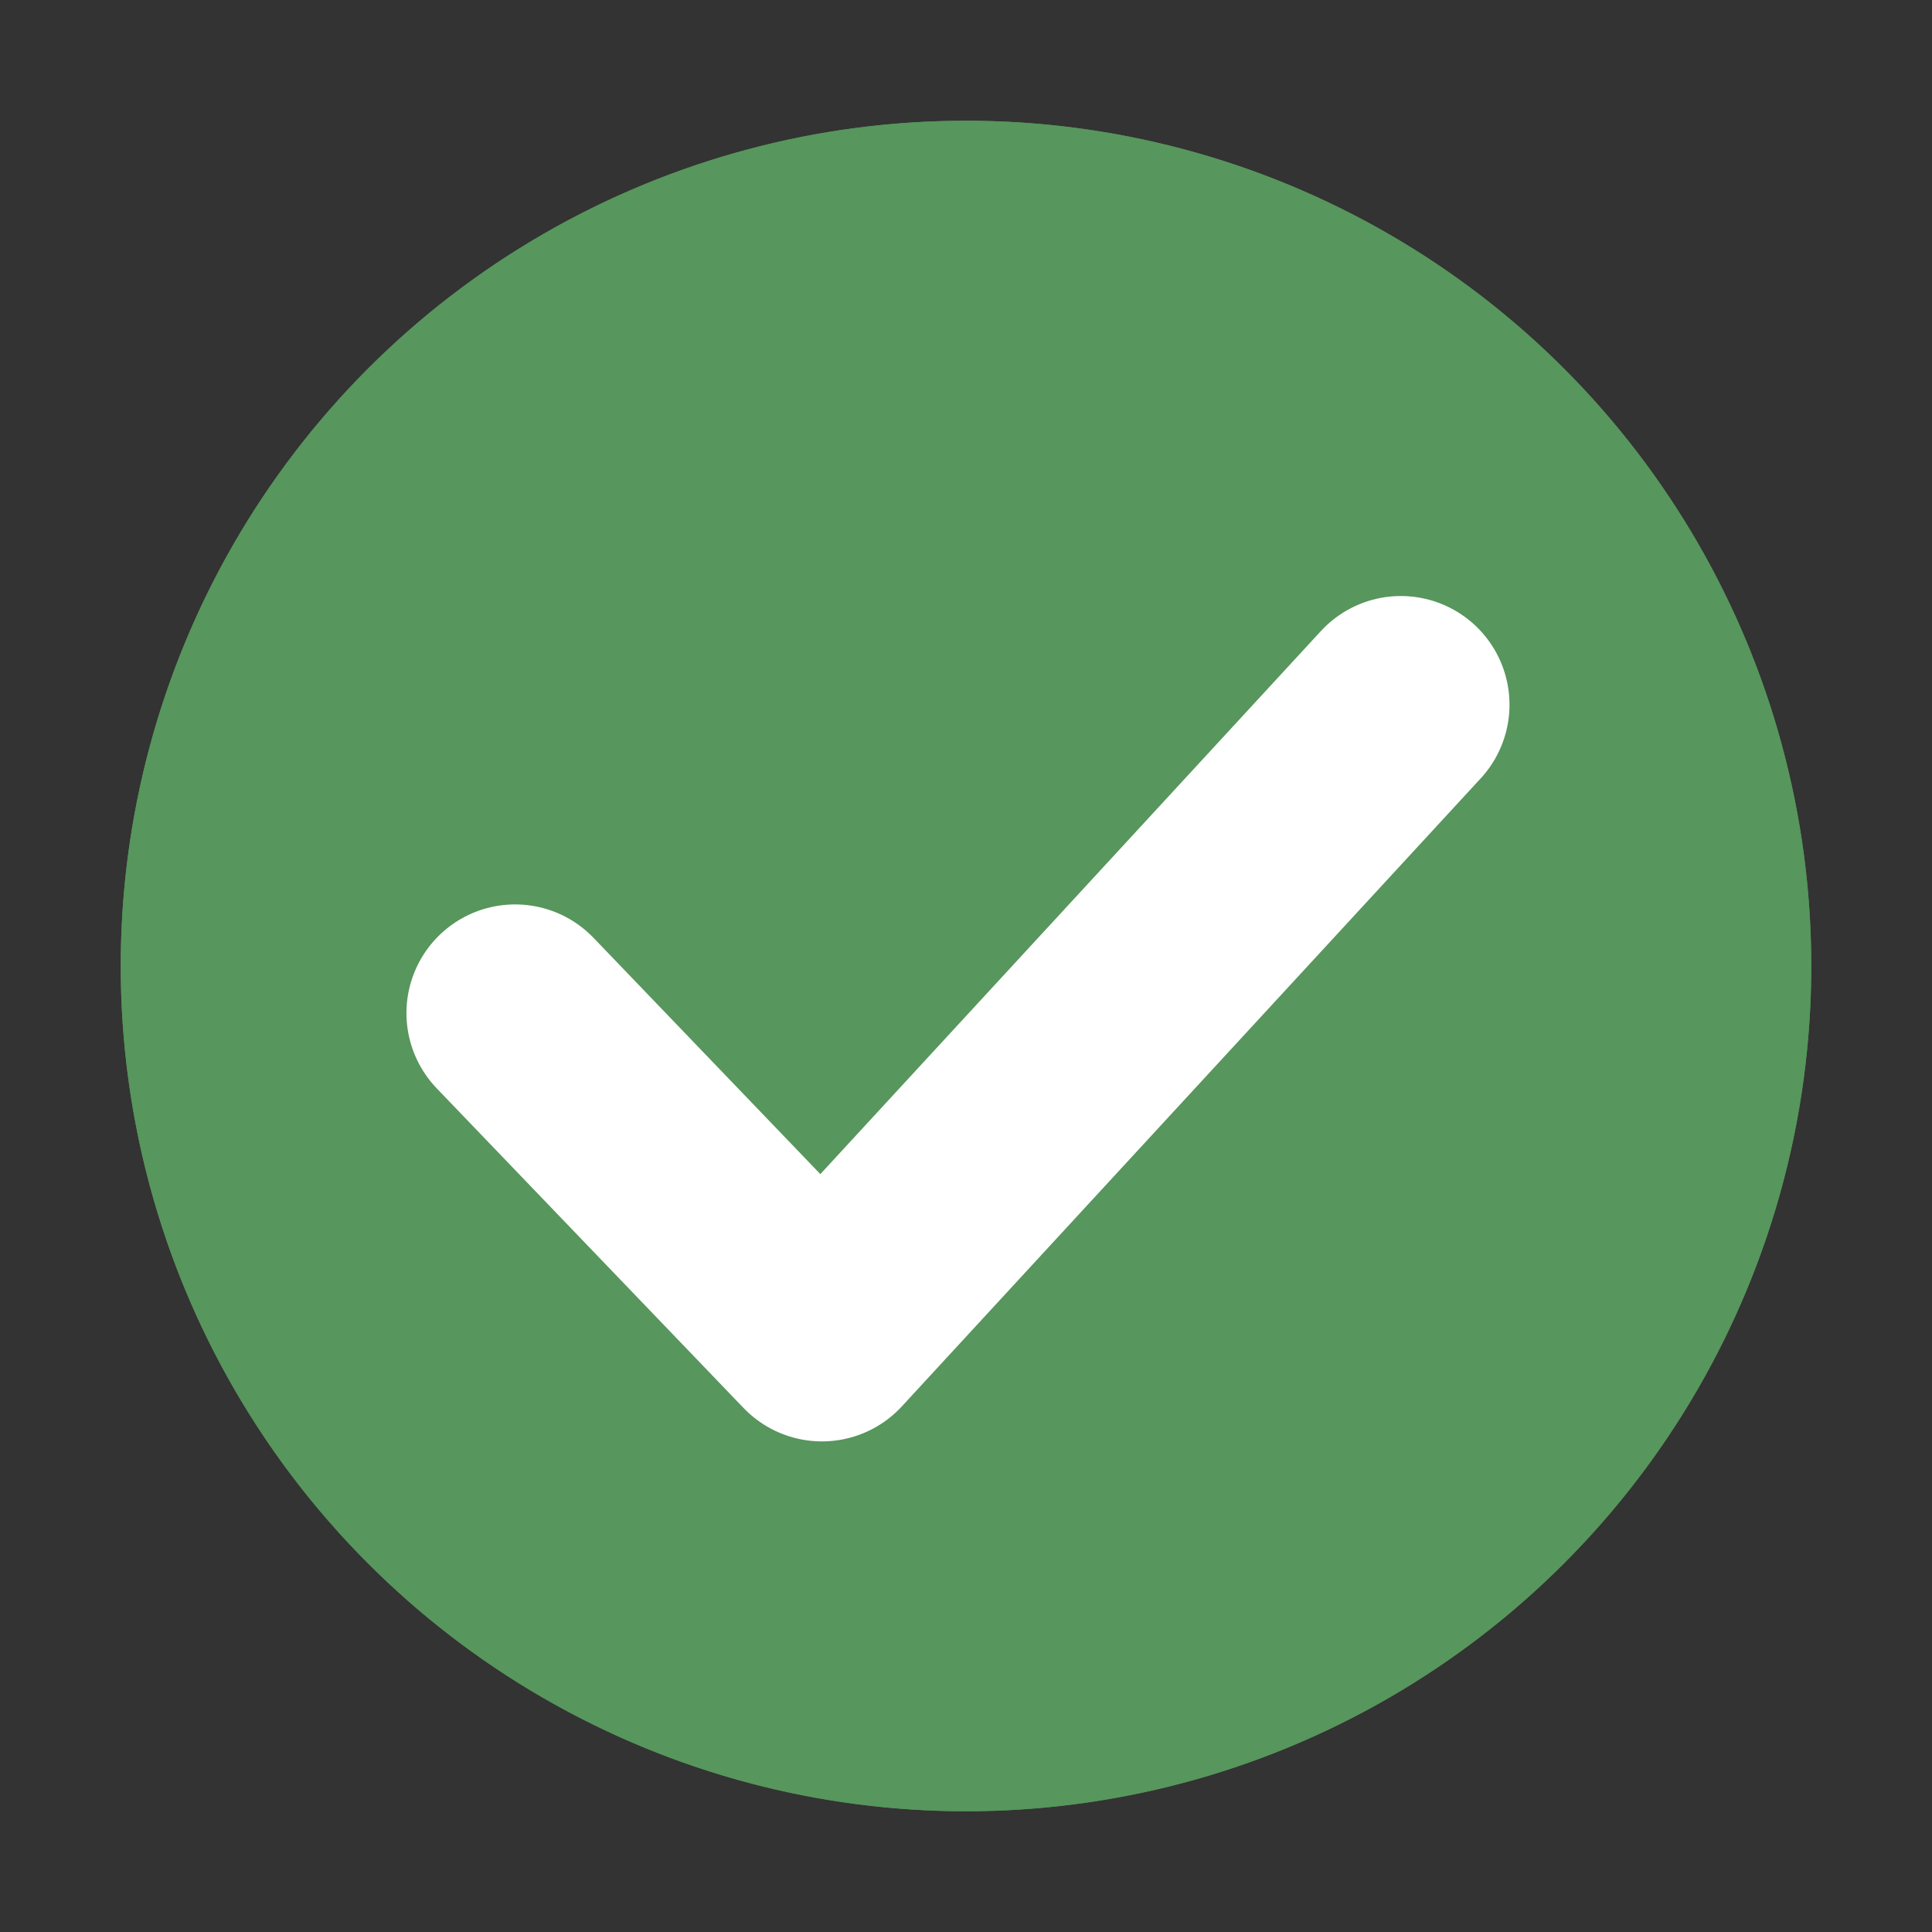 <!--
  - Copyright (C) 2025 The Android Open Source Project
  -
  - Licensed under the Apache License, Version 2.0 (the "License");
  - you may not use this file except in compliance with the License.
  - You may obtain a copy of the License at
  -
  -      http://www.apache.org/licenses/LICENSE-2.0
  -
  - Unless required by applicable law or agreed to in writing, software
  - distributed under the License is distributed on an "AS IS" BASIS,
  - WITHOUT WARRANTIES OR CONDITIONS OF ANY KIND, either express or implied.
  - See the License for the specific language governing permissions and
  - limitations under the License.
  -->
<svg width="16" height="16" viewBox="0 0 16 16" fill="none" xmlns="http://www.w3.org/2000/svg"><rect x="0" y="0" width="16" height="16" fill="#333333" stroke="none"/><g clip-path="url(#clip0_142_1779)"><path fill-rule="evenodd" clip-rule="evenodd" d="M15 8A7 7 0 111 8a7 7 0 0114 0zm-11.224.402l.91-.918L6.528 9.31l4.66-4.582.917.91-5.57 5.498-2.76-2.733z" fill="#57965C"/><circle cx="8" cy="8" r="7" fill="#57965C"/><path d="M4.266 8.39l2.541 2.647 4.794-5.201" stroke="#fff" stroke-width="1.8" stroke-linecap="round" stroke-linejoin="round"/></g><defs><clipPath id="clip0_142_1779"><path fill="#fff" d="M0 0h16v16H0z"/></clipPath></defs></svg>